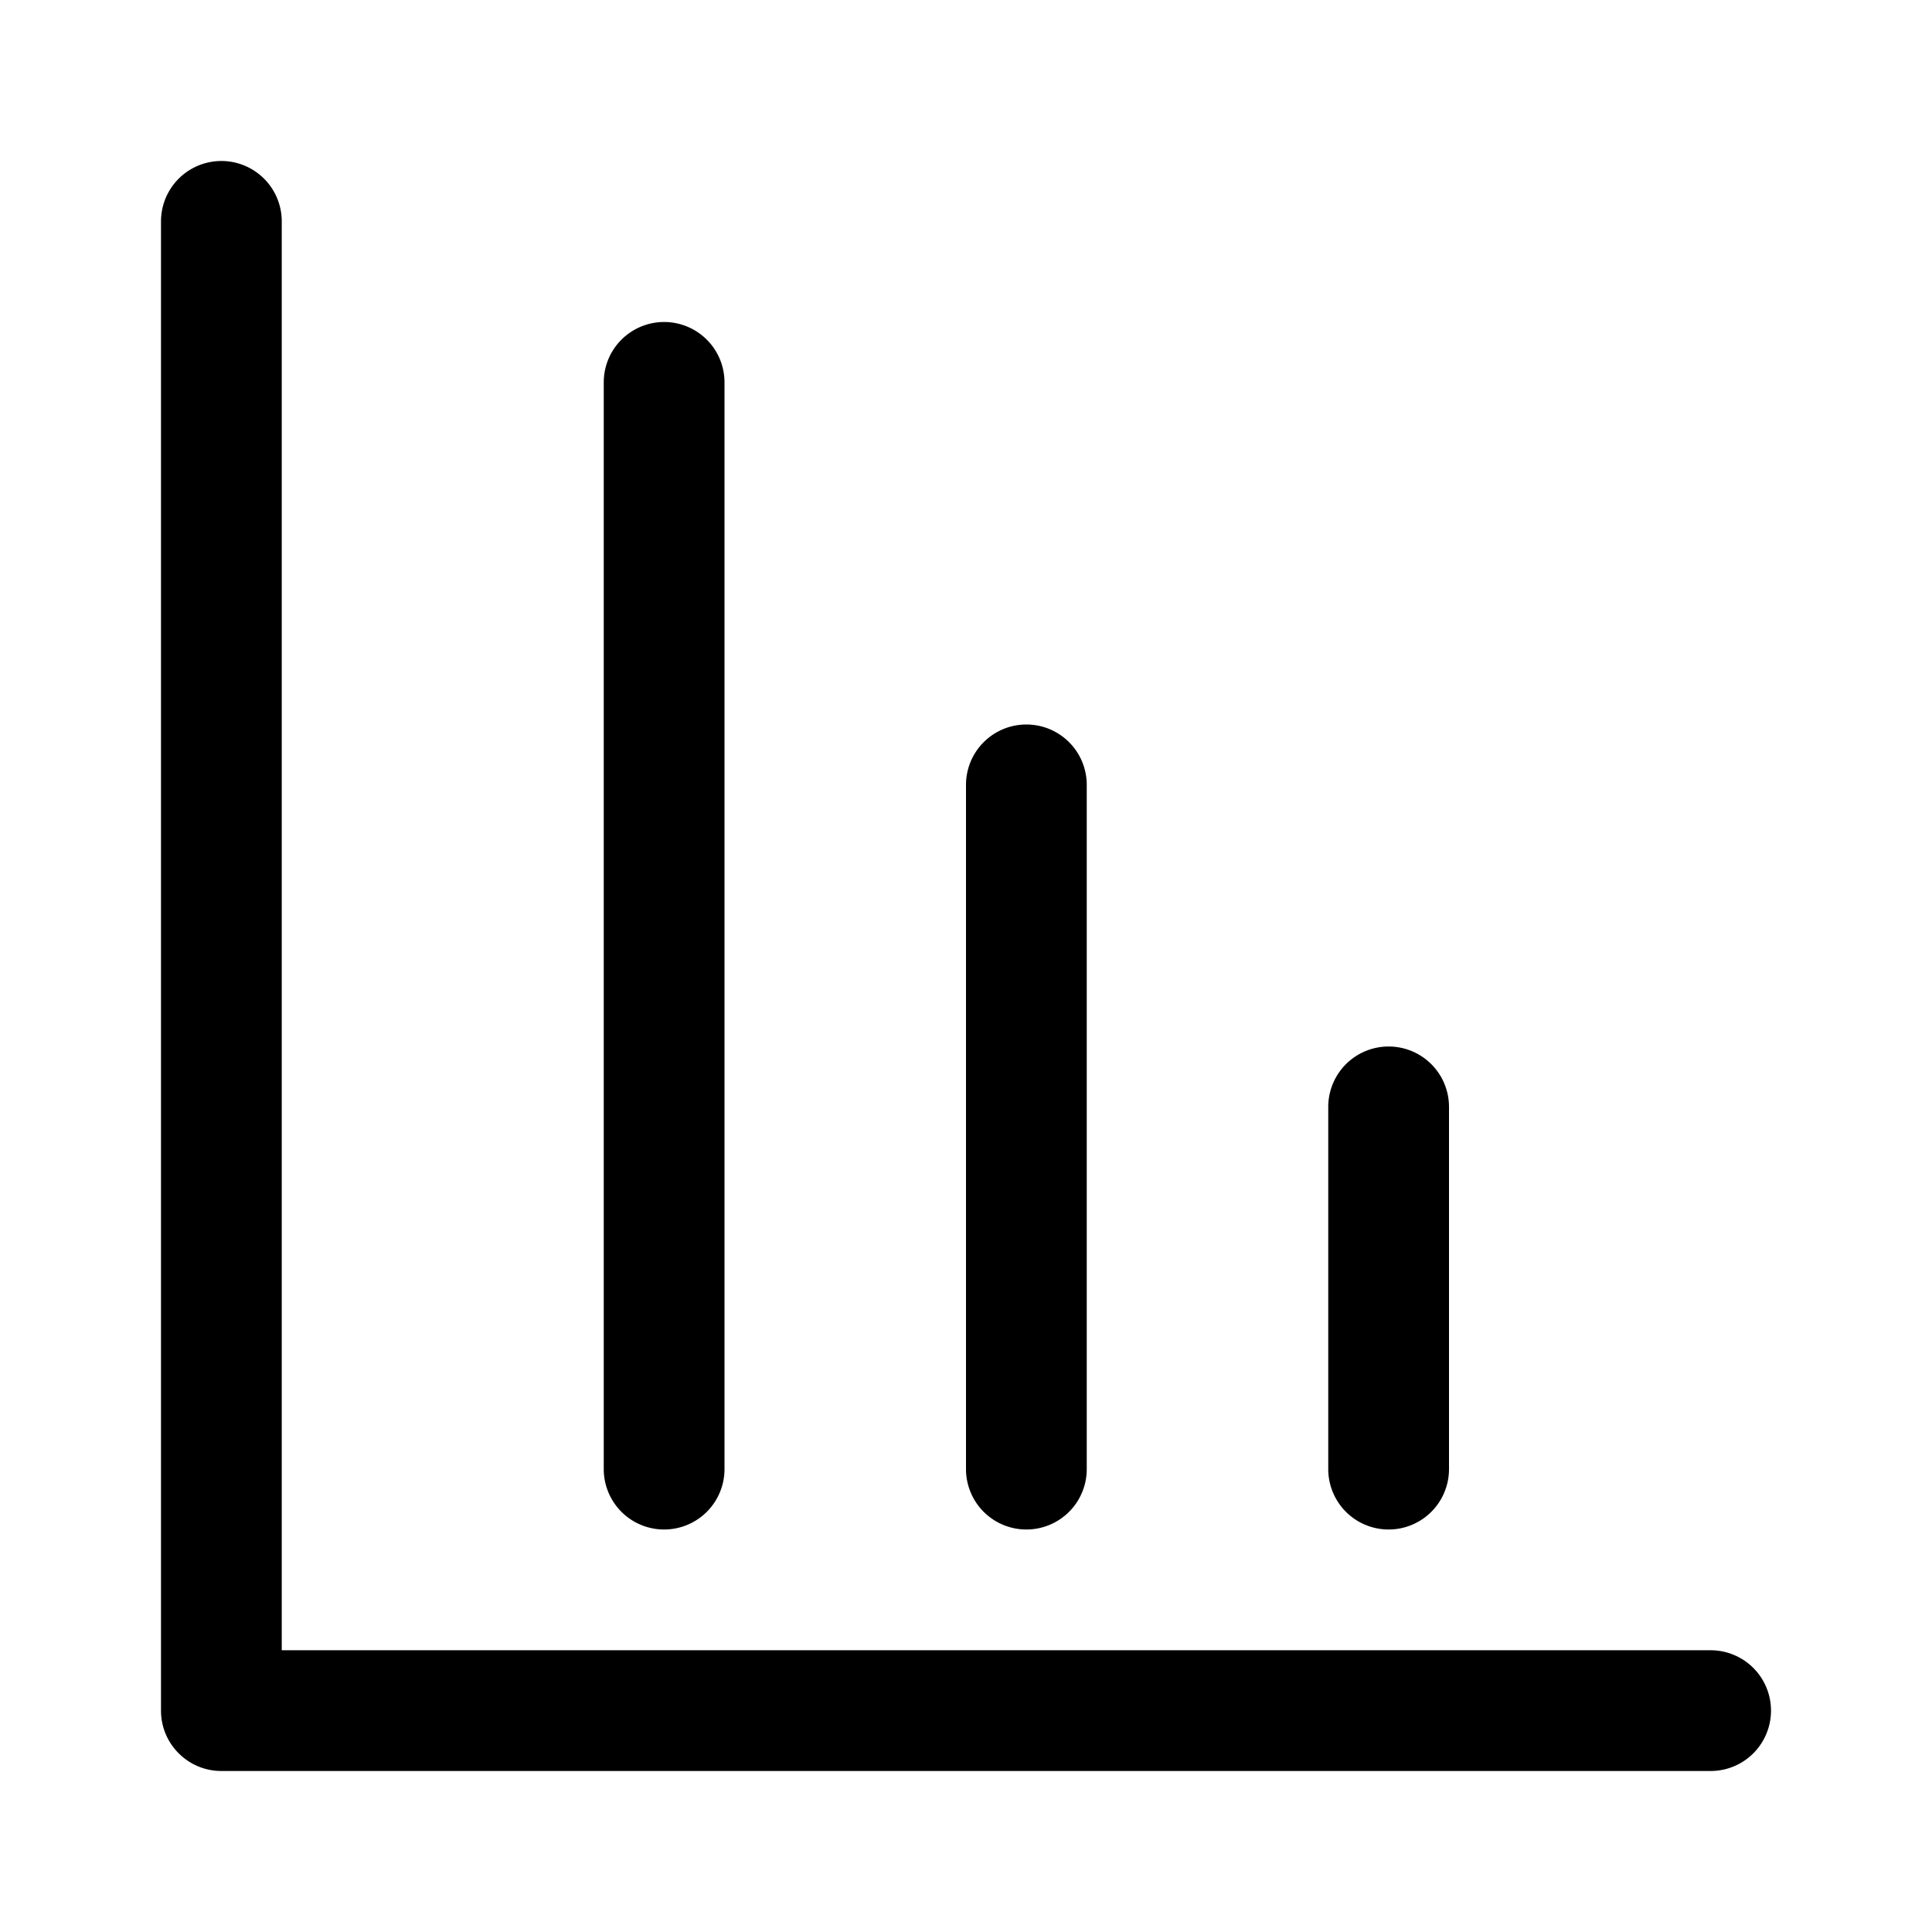 <svg xmlns="http://www.w3.org/2000/svg" width="24" height="24"><path d="M3.5 2.75a.75.75 0 00-1.5 0v18.5c0 .414.336.75.75.75h18.5a.75.75 0 000-1.5H3.5V2.75z"/><path d="M16.5 13.75a.75.75 0 011.5 0v4.5a.75.75 0 01-1.5 0v-4.5zM8.25 4a.75.75 0 00-.75.75v13.5a.75.75 0 001.5 0V4.75A.75.75 0 008.25 4zM12 9.75a.75.75 0 011.5 0v8.5a.75.75 0 01-1.5 0v-8.5z"/></svg>